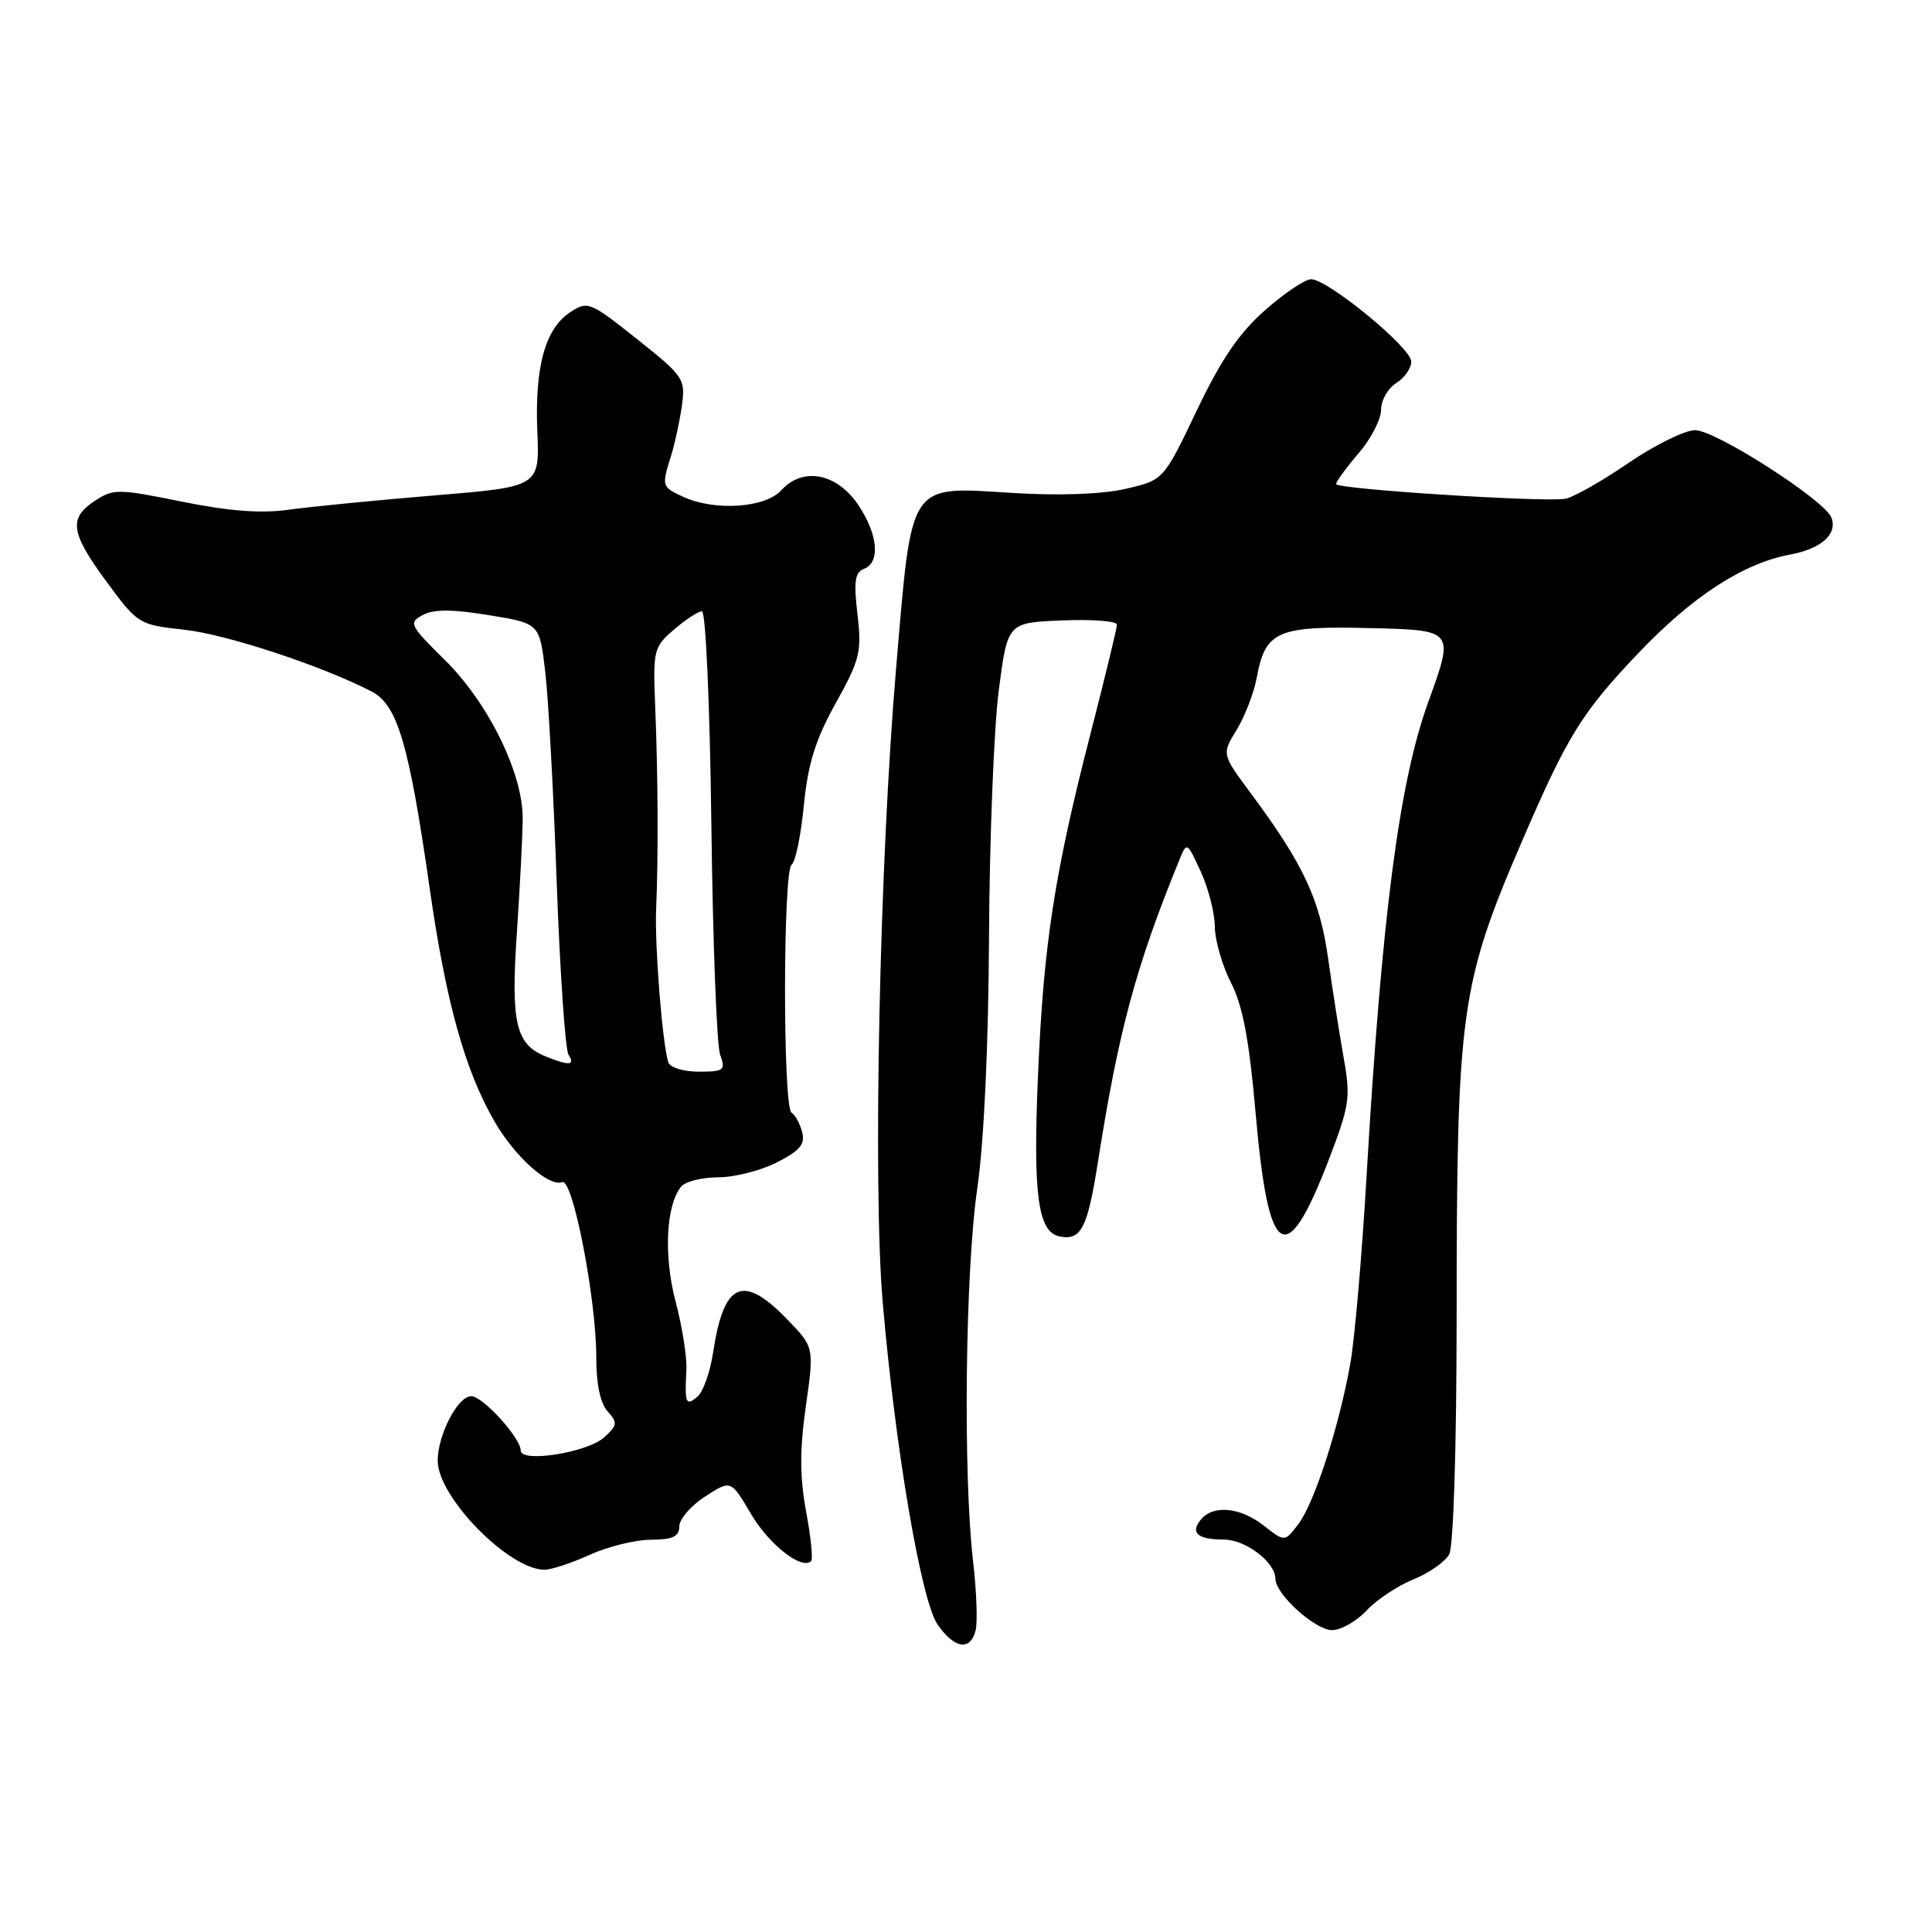 <?xml version="1.0" encoding="UTF-8" standalone="no"?>
<!DOCTYPE svg PUBLIC "-//W3C//DTD SVG 1.1//EN" "http://www.w3.org/Graphics/SVG/1.1/DTD/svg11.dtd" >
<svg xmlns="http://www.w3.org/2000/svg" xmlns:xlink="http://www.w3.org/1999/xlink" version="1.1" viewBox="0 0 256 256">
 <g >
 <path fill="currentColor"
d=" M 129.27 216.06 C 129.55 214.99 129.40 210.83 128.93 206.81 C 127.60 195.27 127.90 168.47 129.49 157.50 C 130.39 151.28 130.98 138.62 131.05 124.00 C 131.12 111.07 131.70 96.45 132.34 91.50 C 133.50 82.50 133.50 82.50 140.75 82.21 C 144.74 82.04 148.00 82.30 148.00 82.77 C 148.00 83.23 146.44 89.67 144.54 97.06 C 139.72 115.74 138.27 125.15 137.54 142.50 C 136.86 158.38 137.53 163.28 140.43 163.84 C 143.27 164.39 144.10 162.75 145.50 153.86 C 148.22 136.56 150.52 128.03 156.25 114.00 C 157.27 111.50 157.27 111.51 159.11 115.50 C 160.12 117.70 160.96 120.98 160.97 122.79 C 160.99 124.60 161.95 127.95 163.12 130.23 C 164.68 133.29 165.53 137.81 166.38 147.55 C 168.07 166.89 170.38 168.40 176.00 153.85 C 178.83 146.49 178.99 145.46 178.05 140.19 C 177.49 137.06 176.56 131.14 175.99 127.04 C 174.89 119.17 172.72 114.53 165.81 105.21 C 161.88 99.93 161.88 99.93 163.86 96.71 C 164.94 94.95 166.14 91.84 166.52 89.82 C 167.67 83.58 169.20 82.92 181.71 83.23 C 192.71 83.50 192.71 83.50 189.26 93.00 C 185.39 103.67 183.09 121.33 181.06 156.14 C 180.46 166.40 179.50 177.42 178.93 180.64 C 177.45 188.99 174.18 199.11 172.06 201.92 C 170.24 204.33 170.24 204.33 167.48 202.17 C 164.36 199.71 160.78 199.36 159.13 201.34 C 157.67 203.11 158.68 204.00 162.17 204.00 C 165.04 204.00 169.00 207.01 169.00 209.20 C 169.00 211.23 174.26 216.00 176.51 216.00 C 177.69 216.00 179.74 214.83 181.08 213.40 C 182.41 211.97 185.20 210.12 187.28 209.28 C 189.36 208.44 191.50 206.94 192.03 205.95 C 192.59 204.89 193.00 191.84 193.01 174.82 C 193.02 133.95 193.49 130.50 201.66 111.50 C 207.67 97.54 209.57 94.46 216.99 86.65 C 224.23 79.02 230.97 74.64 237.21 73.48 C 241.35 72.71 243.51 70.77 242.67 68.58 C 241.78 66.27 227.33 57.00 224.61 57.00 C 223.24 57.00 219.22 58.99 215.67 61.42 C 212.12 63.85 208.38 65.95 207.36 66.10 C 204.10 66.55 177.00 64.80 177.04 64.14 C 177.06 63.79 178.41 61.94 180.04 60.04 C 181.67 58.13 183.00 55.55 183.00 54.30 C 183.00 53.04 183.90 51.45 185.00 50.77 C 186.10 50.08 187.00 48.79 187.00 47.91 C 187.00 46.08 175.94 37.00 173.73 37.00 C 172.93 37.00 170.18 38.85 167.62 41.11 C 164.19 44.12 161.79 47.65 158.57 54.41 C 154.18 63.61 154.18 63.61 149.17 64.77 C 146.06 65.49 140.41 65.70 134.23 65.32 C 120.23 64.47 120.87 63.50 118.74 88.53 C 116.55 114.22 115.64 157.04 116.96 172.50 C 118.61 191.86 122.06 212.13 124.23 215.25 C 126.46 218.47 128.56 218.80 129.27 216.06 Z  M 78.14 206.02 C 80.54 204.93 84.19 204.03 86.25 204.02 C 89.14 204.01 90.00 203.60 90.01 202.25 C 90.02 201.29 91.56 199.50 93.44 198.29 C 96.85 196.08 96.85 196.08 99.50 200.59 C 101.88 204.65 106.25 208.08 107.48 206.85 C 107.74 206.60 107.44 203.63 106.81 200.26 C 105.97 195.74 105.96 192.10 106.78 186.32 C 107.89 178.50 107.89 178.50 104.24 174.75 C 98.41 168.75 95.89 169.91 94.49 179.22 C 94.10 181.81 93.16 184.46 92.39 185.09 C 90.87 186.35 90.72 185.98 90.95 181.50 C 91.04 179.85 90.40 175.80 89.53 172.50 C 87.92 166.42 88.24 159.73 90.24 157.25 C 90.79 156.56 93.01 156.00 95.16 156.00 C 97.32 156.00 100.82 155.11 102.95 154.02 C 106.00 152.47 106.71 151.61 106.29 150.01 C 106.00 148.89 105.36 147.72 104.88 147.43 C 103.72 146.71 103.74 115.28 104.90 114.56 C 105.39 114.26 106.12 110.74 106.51 106.75 C 107.06 101.18 108.04 98.03 110.74 93.17 C 113.95 87.40 114.20 86.37 113.62 81.40 C 113.10 77.04 113.28 75.83 114.49 75.37 C 116.68 74.52 116.34 70.81 113.72 66.90 C 110.89 62.69 106.37 61.83 103.54 64.95 C 101.42 67.30 94.75 67.76 90.55 65.84 C 87.68 64.53 87.65 64.42 88.92 60.40 C 89.42 58.80 90.06 55.83 90.35 53.78 C 90.84 50.20 90.63 49.88 84.41 44.93 C 78.19 39.98 77.87 39.85 75.57 41.36 C 72.24 43.54 70.84 48.60 71.20 57.18 C 71.50 64.50 71.50 64.50 57.50 65.65 C 49.80 66.29 41.14 67.14 38.26 67.54 C 34.59 68.06 30.35 67.73 24.10 66.47 C 15.69 64.76 15.03 64.75 12.59 66.35 C 9.05 68.67 9.32 70.57 14.16 77.14 C 18.25 82.69 18.42 82.79 24.41 83.44 C 30.00 84.05 42.62 88.21 49.23 91.62 C 52.67 93.40 54.19 98.54 56.94 117.74 C 59.10 132.84 61.61 141.85 65.57 148.68 C 68.26 153.31 72.75 157.31 74.50 156.64 C 75.91 156.10 79.03 172.20 79.01 179.92 C 79.00 183.37 79.55 185.95 80.51 187.01 C 81.86 188.50 81.81 188.86 80.05 190.46 C 77.82 192.48 69.00 193.87 69.00 192.21 C 69.00 190.53 63.96 185.00 62.44 185.00 C 60.66 185.00 58.00 190.12 58.00 193.56 C 58.00 198.36 67.43 207.99 72.14 208.00 C 73.04 208.00 75.74 207.11 78.14 206.02 Z  M 88.55 140.75 C 87.76 138.22 86.74 125.35 86.94 120.50 C 87.24 113.48 87.19 102.86 86.82 93.67 C 86.51 86.14 86.61 85.73 89.31 83.42 C 90.85 82.09 92.52 81.00 93.01 81.00 C 93.52 81.00 94.06 93.42 94.26 109.25 C 94.45 124.79 94.97 138.51 95.42 139.75 C 96.17 141.82 95.94 142.00 92.59 142.00 C 90.54 142.00 88.77 141.45 88.55 140.75 Z  M 72.32 139.99 C 68.33 138.39 67.67 135.55 68.49 123.57 C 68.90 117.48 69.25 110.67 69.26 108.43 C 69.28 102.44 64.68 93.09 58.92 87.43 C 54.27 82.84 54.11 82.51 56.02 81.49 C 57.47 80.71 59.94 80.72 64.77 81.51 C 71.50 82.60 71.50 82.60 72.25 89.05 C 72.67 92.60 73.35 105.17 73.77 117.00 C 74.20 128.82 74.90 139.06 75.33 139.75 C 76.23 141.18 75.43 141.25 72.32 139.99 Z "/>
</g>
</svg>